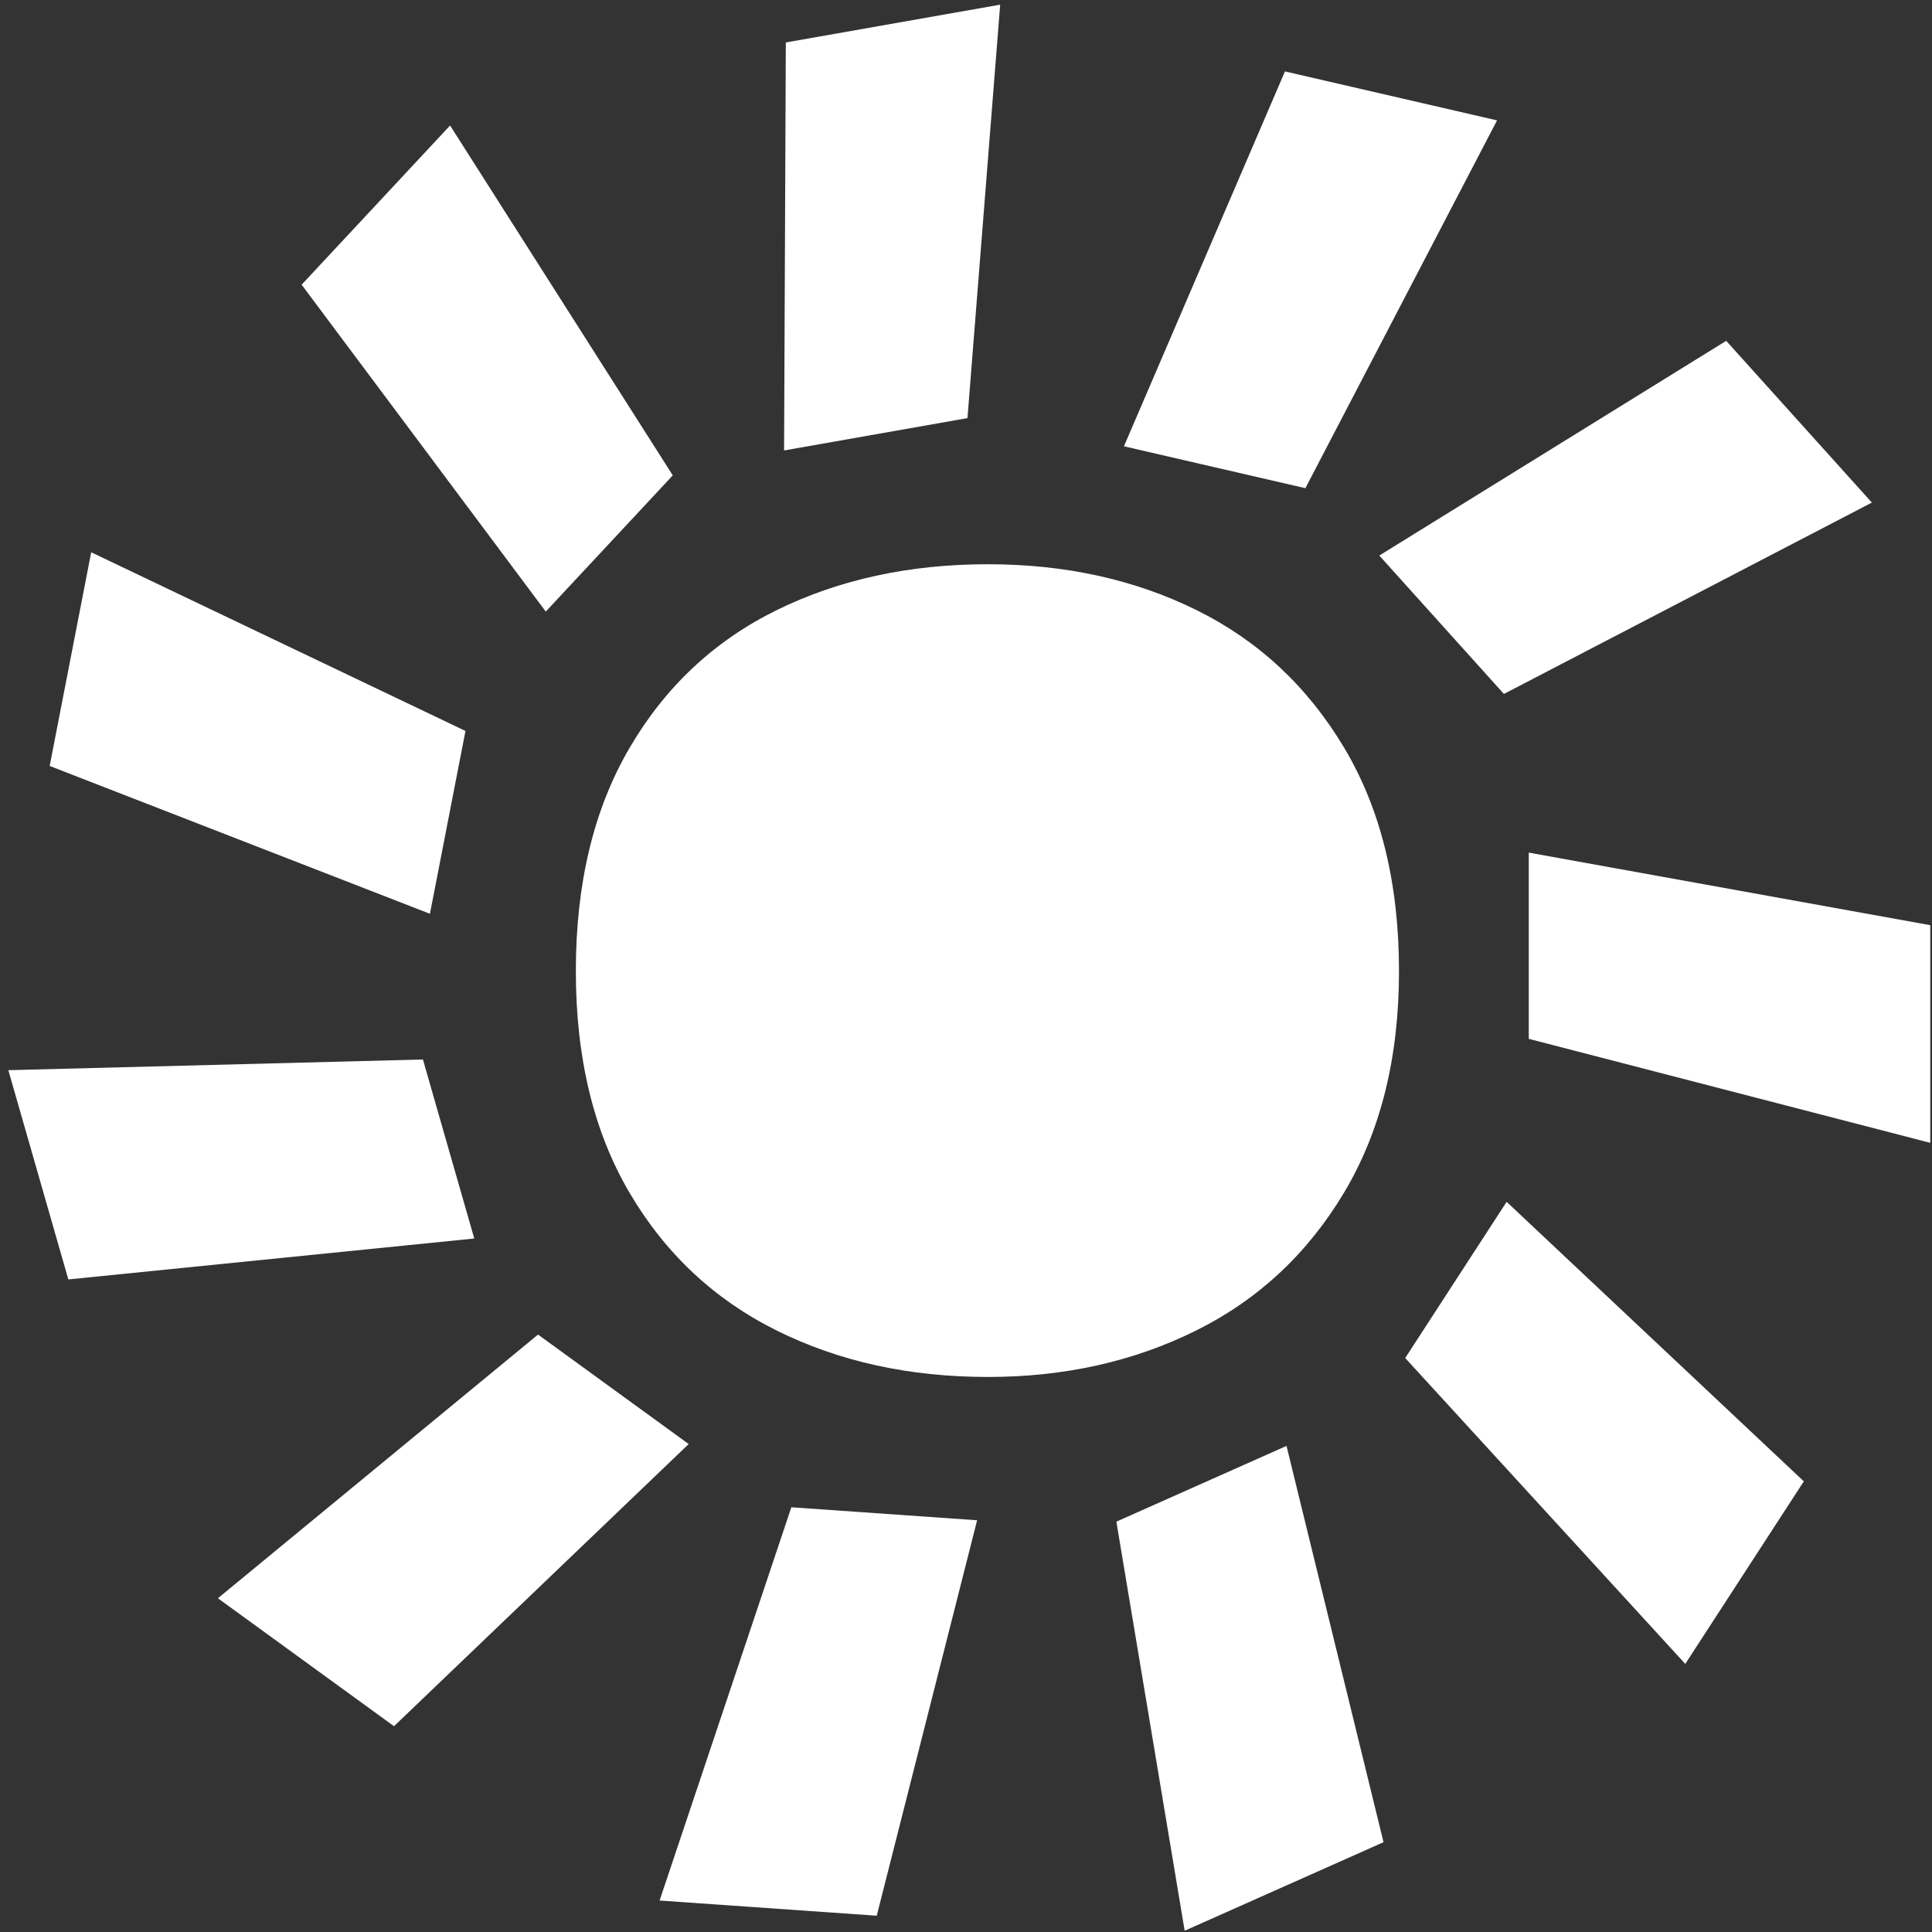 <?xml version="1.0" encoding="UTF-8"?>
<svg width="200px" height="200px" viewBox="0 0 200 200" version="1.1" xmlns="http://www.w3.org/2000/svg" xmlns:xlink="http://www.w3.org/1999/xlink">
    <rect x="0" y="0" width="200" height="200" fill="#333333" stroke="none"/>
    <!-- Generator: Sketch 49.3 (51167) - http://www.bohemiancoding.com/sketch -->
    <title>clear</title>
    <desc>Created with Sketch.</desc>
    <defs></defs>
    <g id="clear" stroke="none" stroke-width="1" fill="none" fill-rule="evenodd">
        <g id="Group" fill="#FFFFFF">
            <path d="M102.271,143.082 C93.199,143.082 85.495,141.228 79.159,137.52 C72.823,133.812 68.071,128.736 64.903,122.292 C61.735,115.848 60.151,108.558 60.151,100.422 C60.151,92.429 61.735,85.23 64.903,78.822 C68.071,72.413 72.823,67.32 79.159,63.539 C85.495,59.759 93.199,57.869 102.271,57.869 C111.2,57.869 118.831,59.759 125.168,63.539 C131.504,67.32 136.274,72.431 139.478,78.876 C142.682,85.32 144.284,92.501 144.284,100.422 C144.284,108.558 142.682,115.848 139.478,122.292 C136.274,128.736 131.522,133.812 125.222,137.52 C118.921,141.228 111.272,143.082 102.271,143.082 Z" id="O" transform="translate(102.217, 100.476) rotate(90) translate(-102.217, -100.476) "></path>
            <polygon id="’" transform="translate(179.039, 103.285) rotate(90) translate(-179.039, -103.285) " points="171.528 82.504 194.061 82.504 183.295 124.065 164.017 124.065"></polygon>
            <polygon id="’" transform="translate(165.213, 148.33) rotate(123) translate(-165.213, -148.33) " points="157.702 127.55 180.236 127.55 169.47 169.111 150.191 169.111"></polygon>
            <polygon id="’" transform="translate(127.908, 174.774) rotate(156) translate(-127.908, -174.774) " points="120.397 153.993 142.931 153.993 132.165 195.555 112.886 195.555"></polygon>
            <polygon id="’" transform="translate(84.717, 177.06) rotate(184) translate(-84.717, -177.06) " points="77.206 156.279 99.74 156.279 88.974 197.841 69.695 197.841"></polygon>
            <polygon id="’" transform="translate(46.925, 157.469) rotate(216) translate(-46.925, -157.469) " points="39.413 136.688 61.947 136.688 51.181 178.25 31.902 178.25"></polygon>
            <polygon id="’" transform="translate(24.979, 119.498) rotate(254) translate(-24.979, -119.498) " points="17.468 98.717 40.002 98.717 29.236 140.279 9.957 140.279"></polygon>
            <polygon id="’" transform="translate(26.974, 75.882) rotate(281) translate(-26.974, -75.882) " points="19.462 55.101 41.996 55.101 31.23 96.663 11.951 96.663"></polygon>
            <polygon id="’" transform="translate(51.546, 38.151) rotate(313) translate(-51.546, -38.151) " points="44.035 17.37 66.568 17.37 55.802 58.931 36.523 58.931"></polygon>
            <polygon id="’" transform="translate(92.353, 23.557) rotate(350) translate(-92.353, -23.557) " points="84.842 2.776 107.375 2.776 96.609 44.338 77.331 44.338"></polygon>
            <polygon id="’" transform="translate(135.662, 29.331) rotate(373) translate(-135.662, -29.331) " points="128.151 8.55 150.684 8.55 139.918 50.112 120.64 50.112"></polygon>
            <polygon id="’" transform="translate(168.28, 54.769) rotate(408) translate(-168.28, -54.769) " points="160.769 33.989 183.302 33.989 172.536 75.55 153.257 75.55"></polygon>
        </g>
    </g>
</svg>
